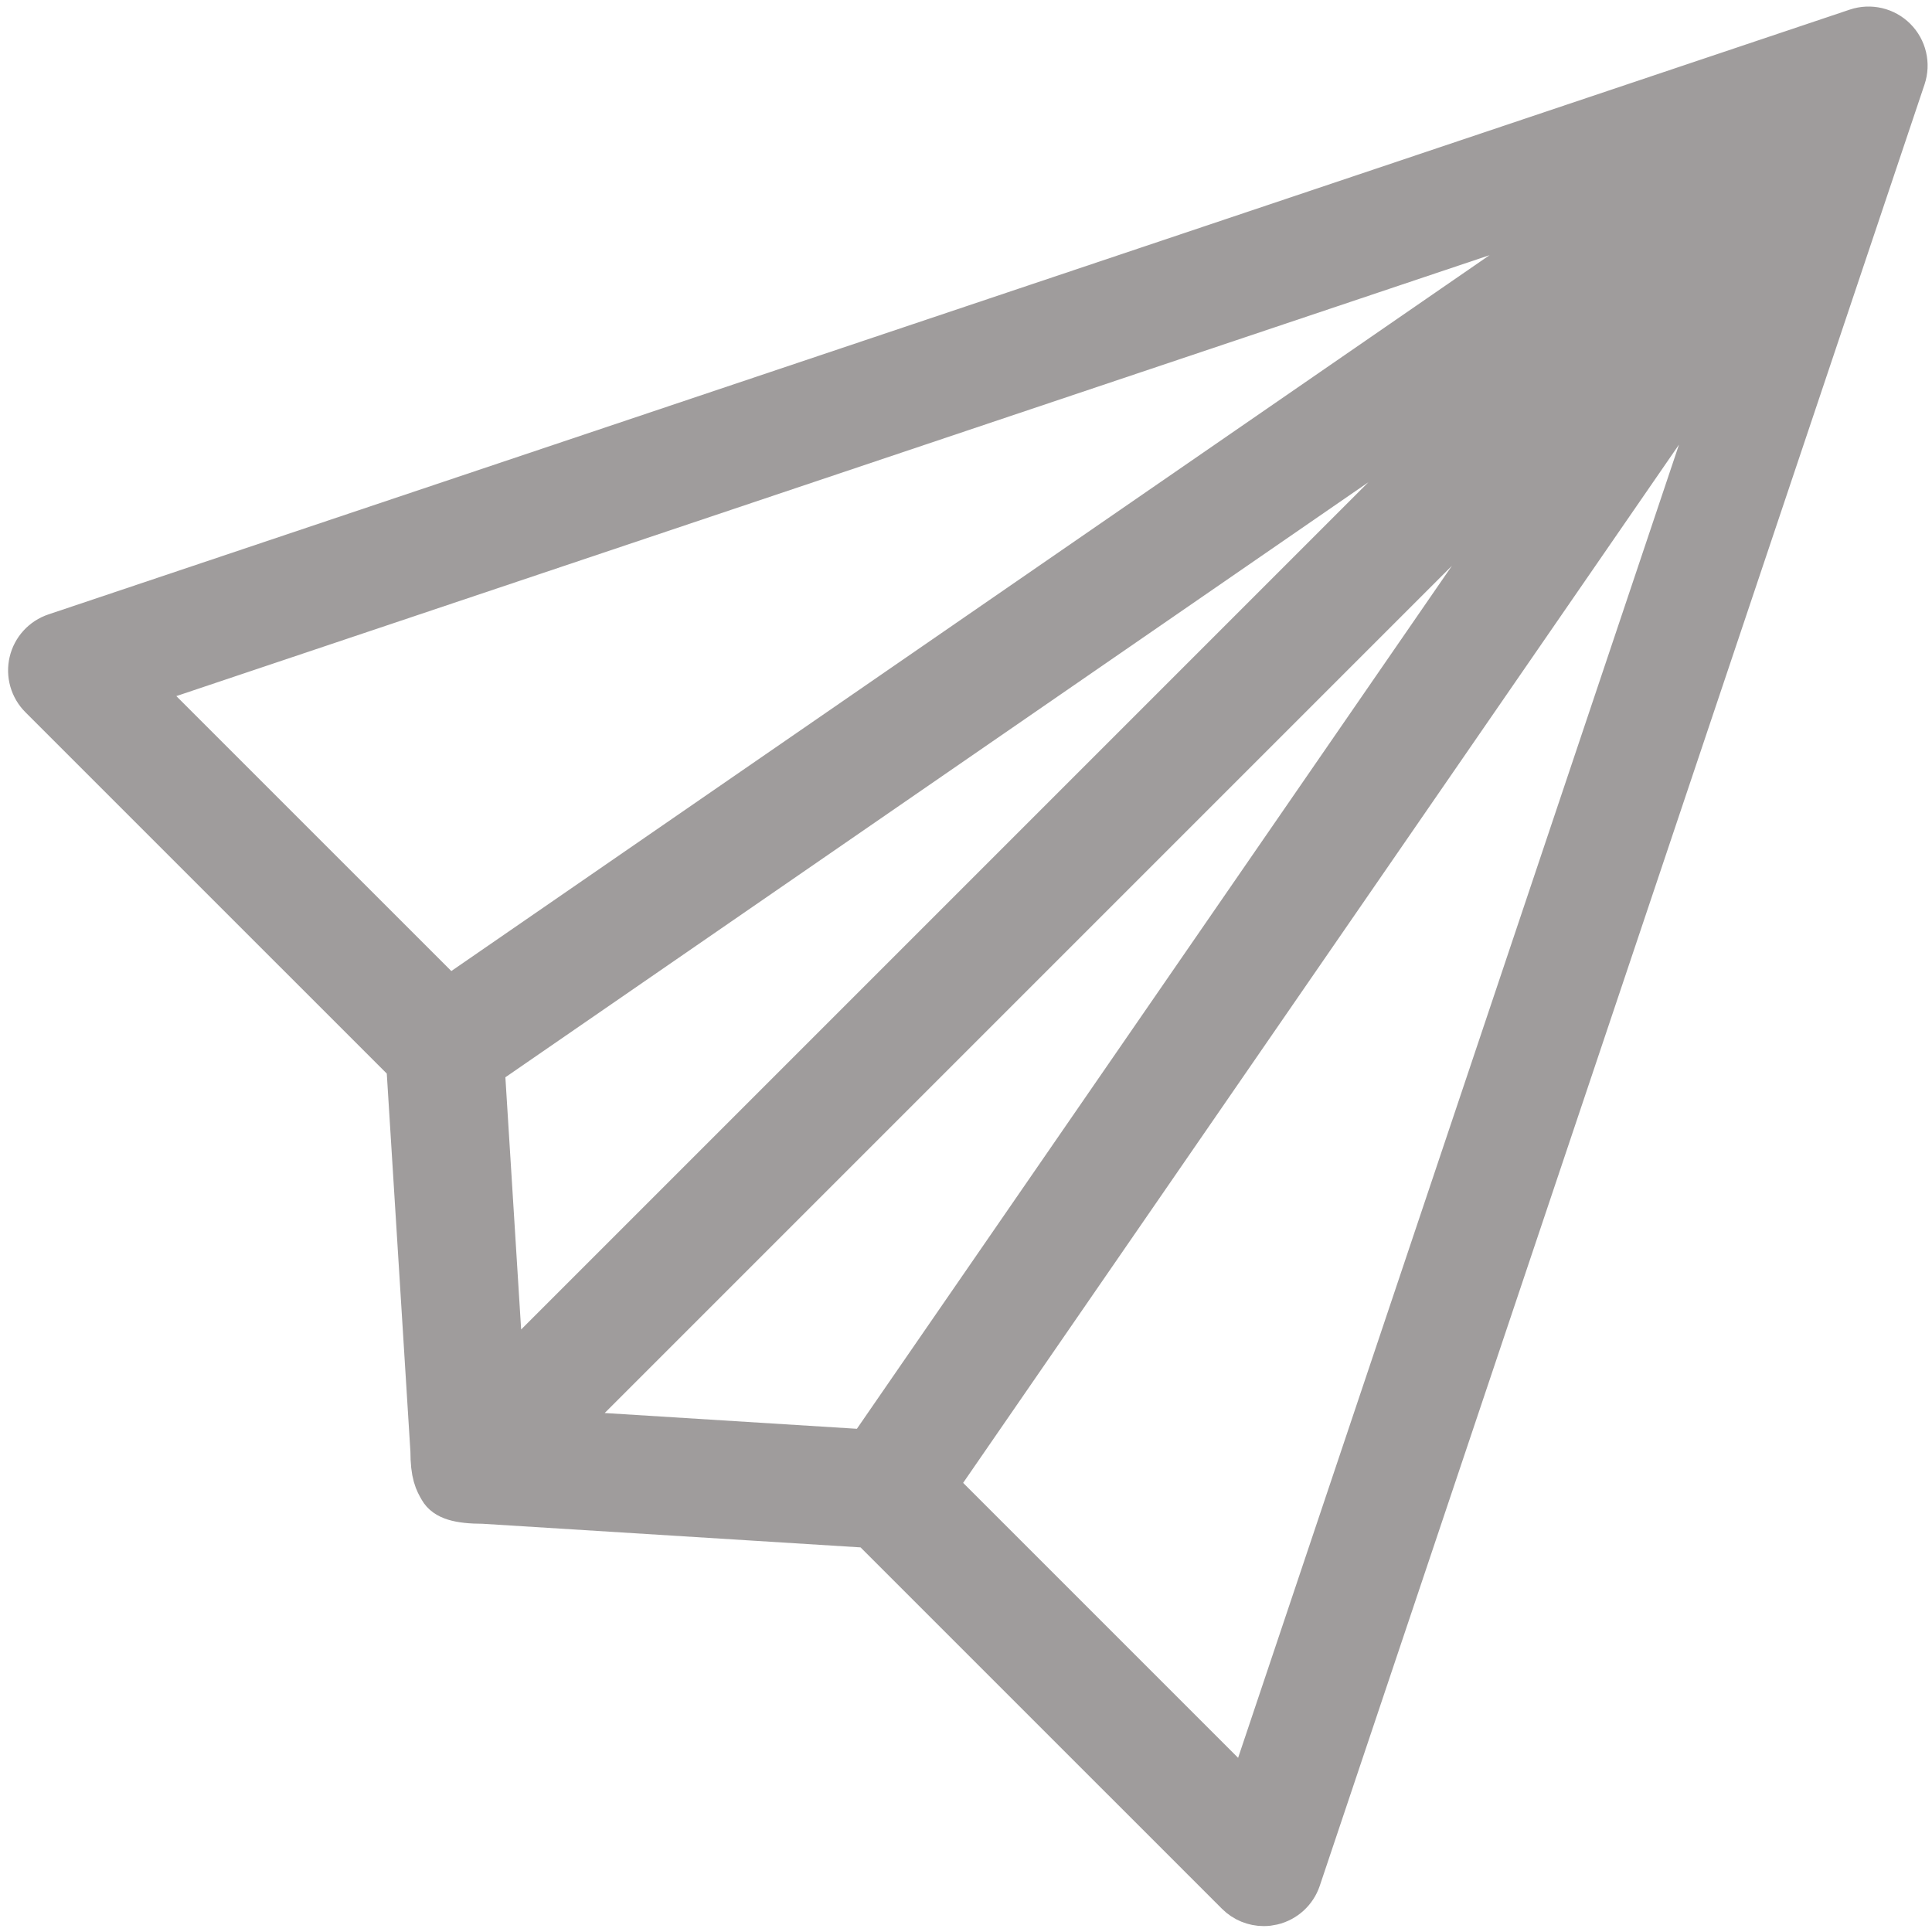 <svg width="155" height="155" viewBox="0 0 155 155" fill="none" xmlns="http://www.w3.org/2000/svg">
<path fill-rule="evenodd" clip-rule="evenodd" d="M149.038 2.668C150.024 2.338 151.11 2.592 151.846 3.328C152.581 4.063 152.837 5.151 152.506 6.136L103.985 150.659C103.683 151.558 102.938 152.236 102.014 152.453C101.914 152.477 101.814 152.495 101.713 152.507C101.605 152.52 101.496 152.526 101.388 152.526C100.67 152.526 99.971 152.244 99.451 151.724L69.921 122.195L38.799 120.25C36.724 120.25 35.898 119.904 35.574 119.34C35.25 118.776 34.925 118.251 34.925 116.376L32.98 85.253L3.451 55.725C2.78 55.054 2.504 54.084 2.721 53.161C2.938 52.238 3.617 51.492 4.516 51.191L149.038 2.668ZM10.45 54.977L35.972 80.497L132.334 14.055L10.45 54.977ZM141.12 22.837L74.678 119.203L100.199 144.724L141.12 22.837ZM43.965 115.083L69.751 116.695L130.591 28.456L43.965 115.083ZM40.09 111.209L126.717 24.583L38.479 85.423L40.09 111.209Z" fill="#9F9C9C" stroke="#9F9C9C" stroke-width="4"/>
</svg>
